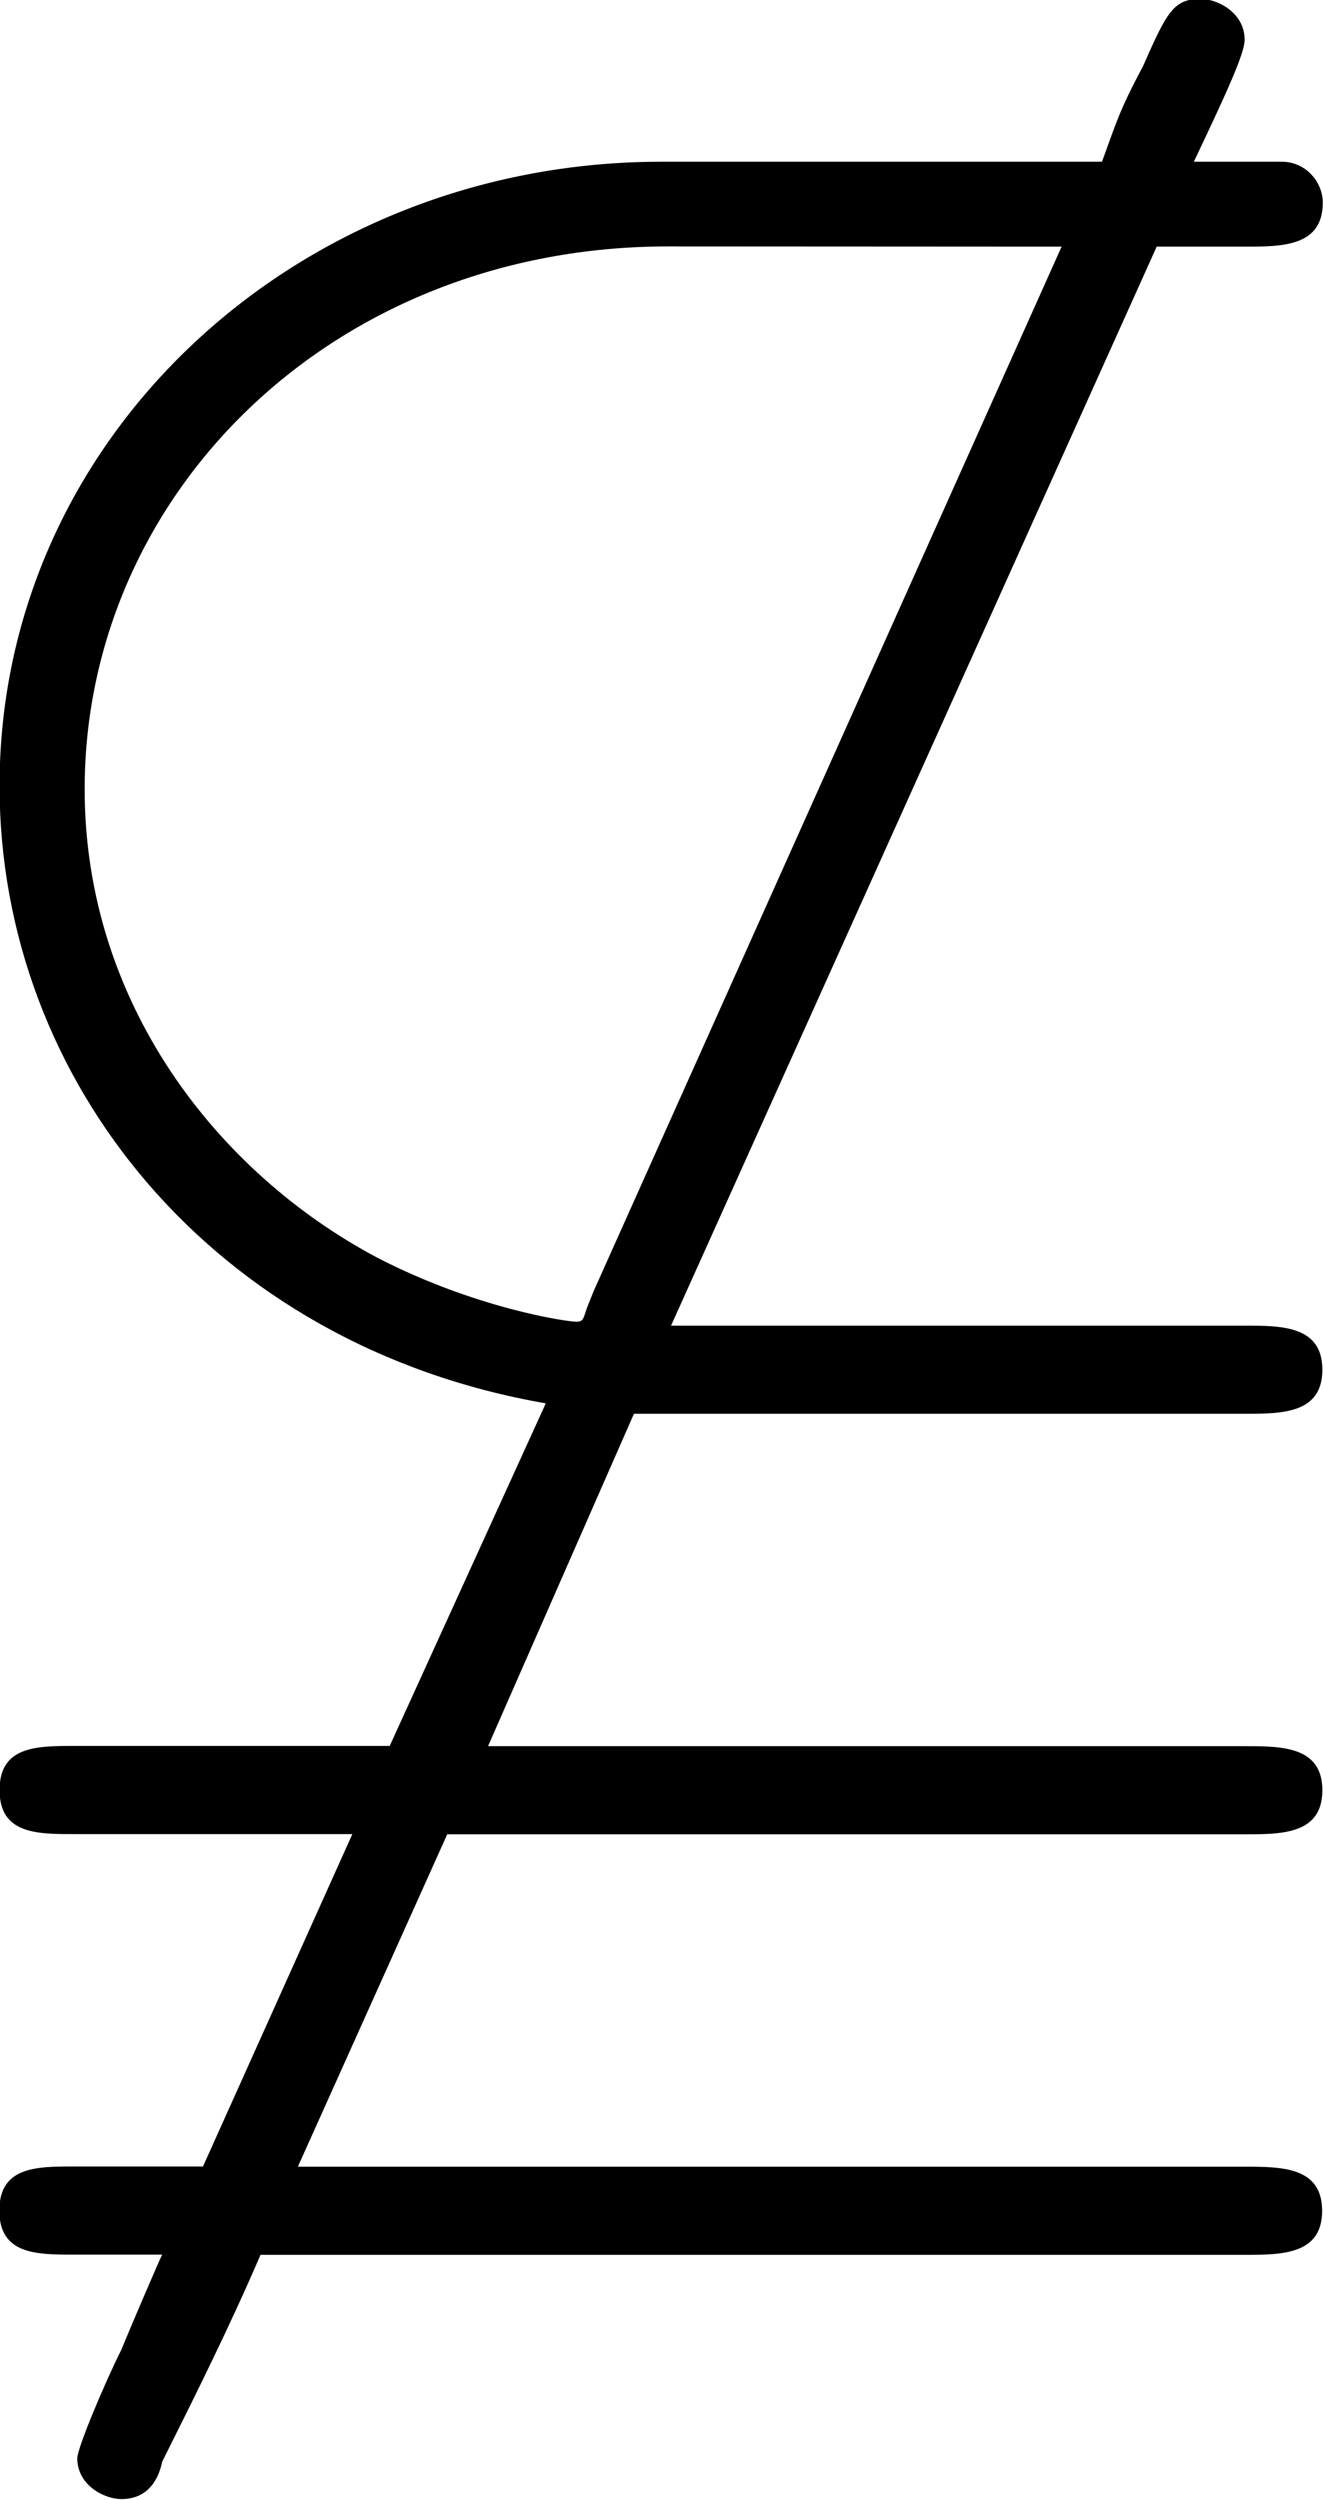 <?xml version="1.0" encoding="UTF-8"?>
<svg fill="#000000" version="1.1" viewBox="0 0 6.094 11.516" xmlns="http://www.w3.org/2000/svg" xmlns:xlink="http://www.w3.org/1999/xlink">
<defs>
<g id="a">
<path d="m6.156-7.109h0.406c0.172 0 0.359 0 0.359-0.203 0-0.094-0.078-0.188-0.188-0.188h-0.406c0.156-0.328 0.234-0.5 0.234-0.562 0-0.125-0.125-0.188-0.203-0.188-0.125 0-0.156 0.062-0.266 0.312-0.109 0.203-0.125 0.266-0.188 0.438h-2.031c-1.672 0-3.047 1.266-3.047 2.875 0 1.359 0.984 2.578 2.516 2.844l-0.719 1.578h-1.453c-0.172 0-0.344 0-0.344 0.203s0.172 0.203 0.344 0.203h1.281l-0.688 1.531h-0.594c-0.172 0-0.344 0-0.344 0.203s0.172 0.203 0.344 0.203h0.406c-0.016 0.031-0.156 0.359-0.188 0.438-0.078 0.156-0.203 0.453-0.203 0.5 0 0.125 0.125 0.188 0.203 0.188 0.125 0 0.172-0.094 0.188-0.172 0.156-0.312 0.312-0.625 0.453-0.953h4.531c0.172 0 0.359 0 0.359-0.203s-0.188-0.203-0.359-0.203h-4.359l0.688-1.531h3.672c0.172 0 0.359 0 0.359-0.203s-0.188-0.203-0.359-0.203h-3.484l0.672-1.531h2.812c0.172 0 0.359 0 0.359-0.203s-0.188-0.203-0.359-0.203h-2.641zm-0.438 0-2.156 4.812-0.031 0.078c-0.016 0.047-0.016 0.062-0.047 0.062-0.047 0-0.469-0.062-0.922-0.297-0.734-0.391-1.344-1.172-1.344-2.156 0-1.359 1.141-2.5 2.688-2.5z"/>
</g>
</defs>
<g transform="translate(-149.54 -126.52)">
<use x="148.712" y="134.765" xlink:href="#a"/>
</g>
</svg>
